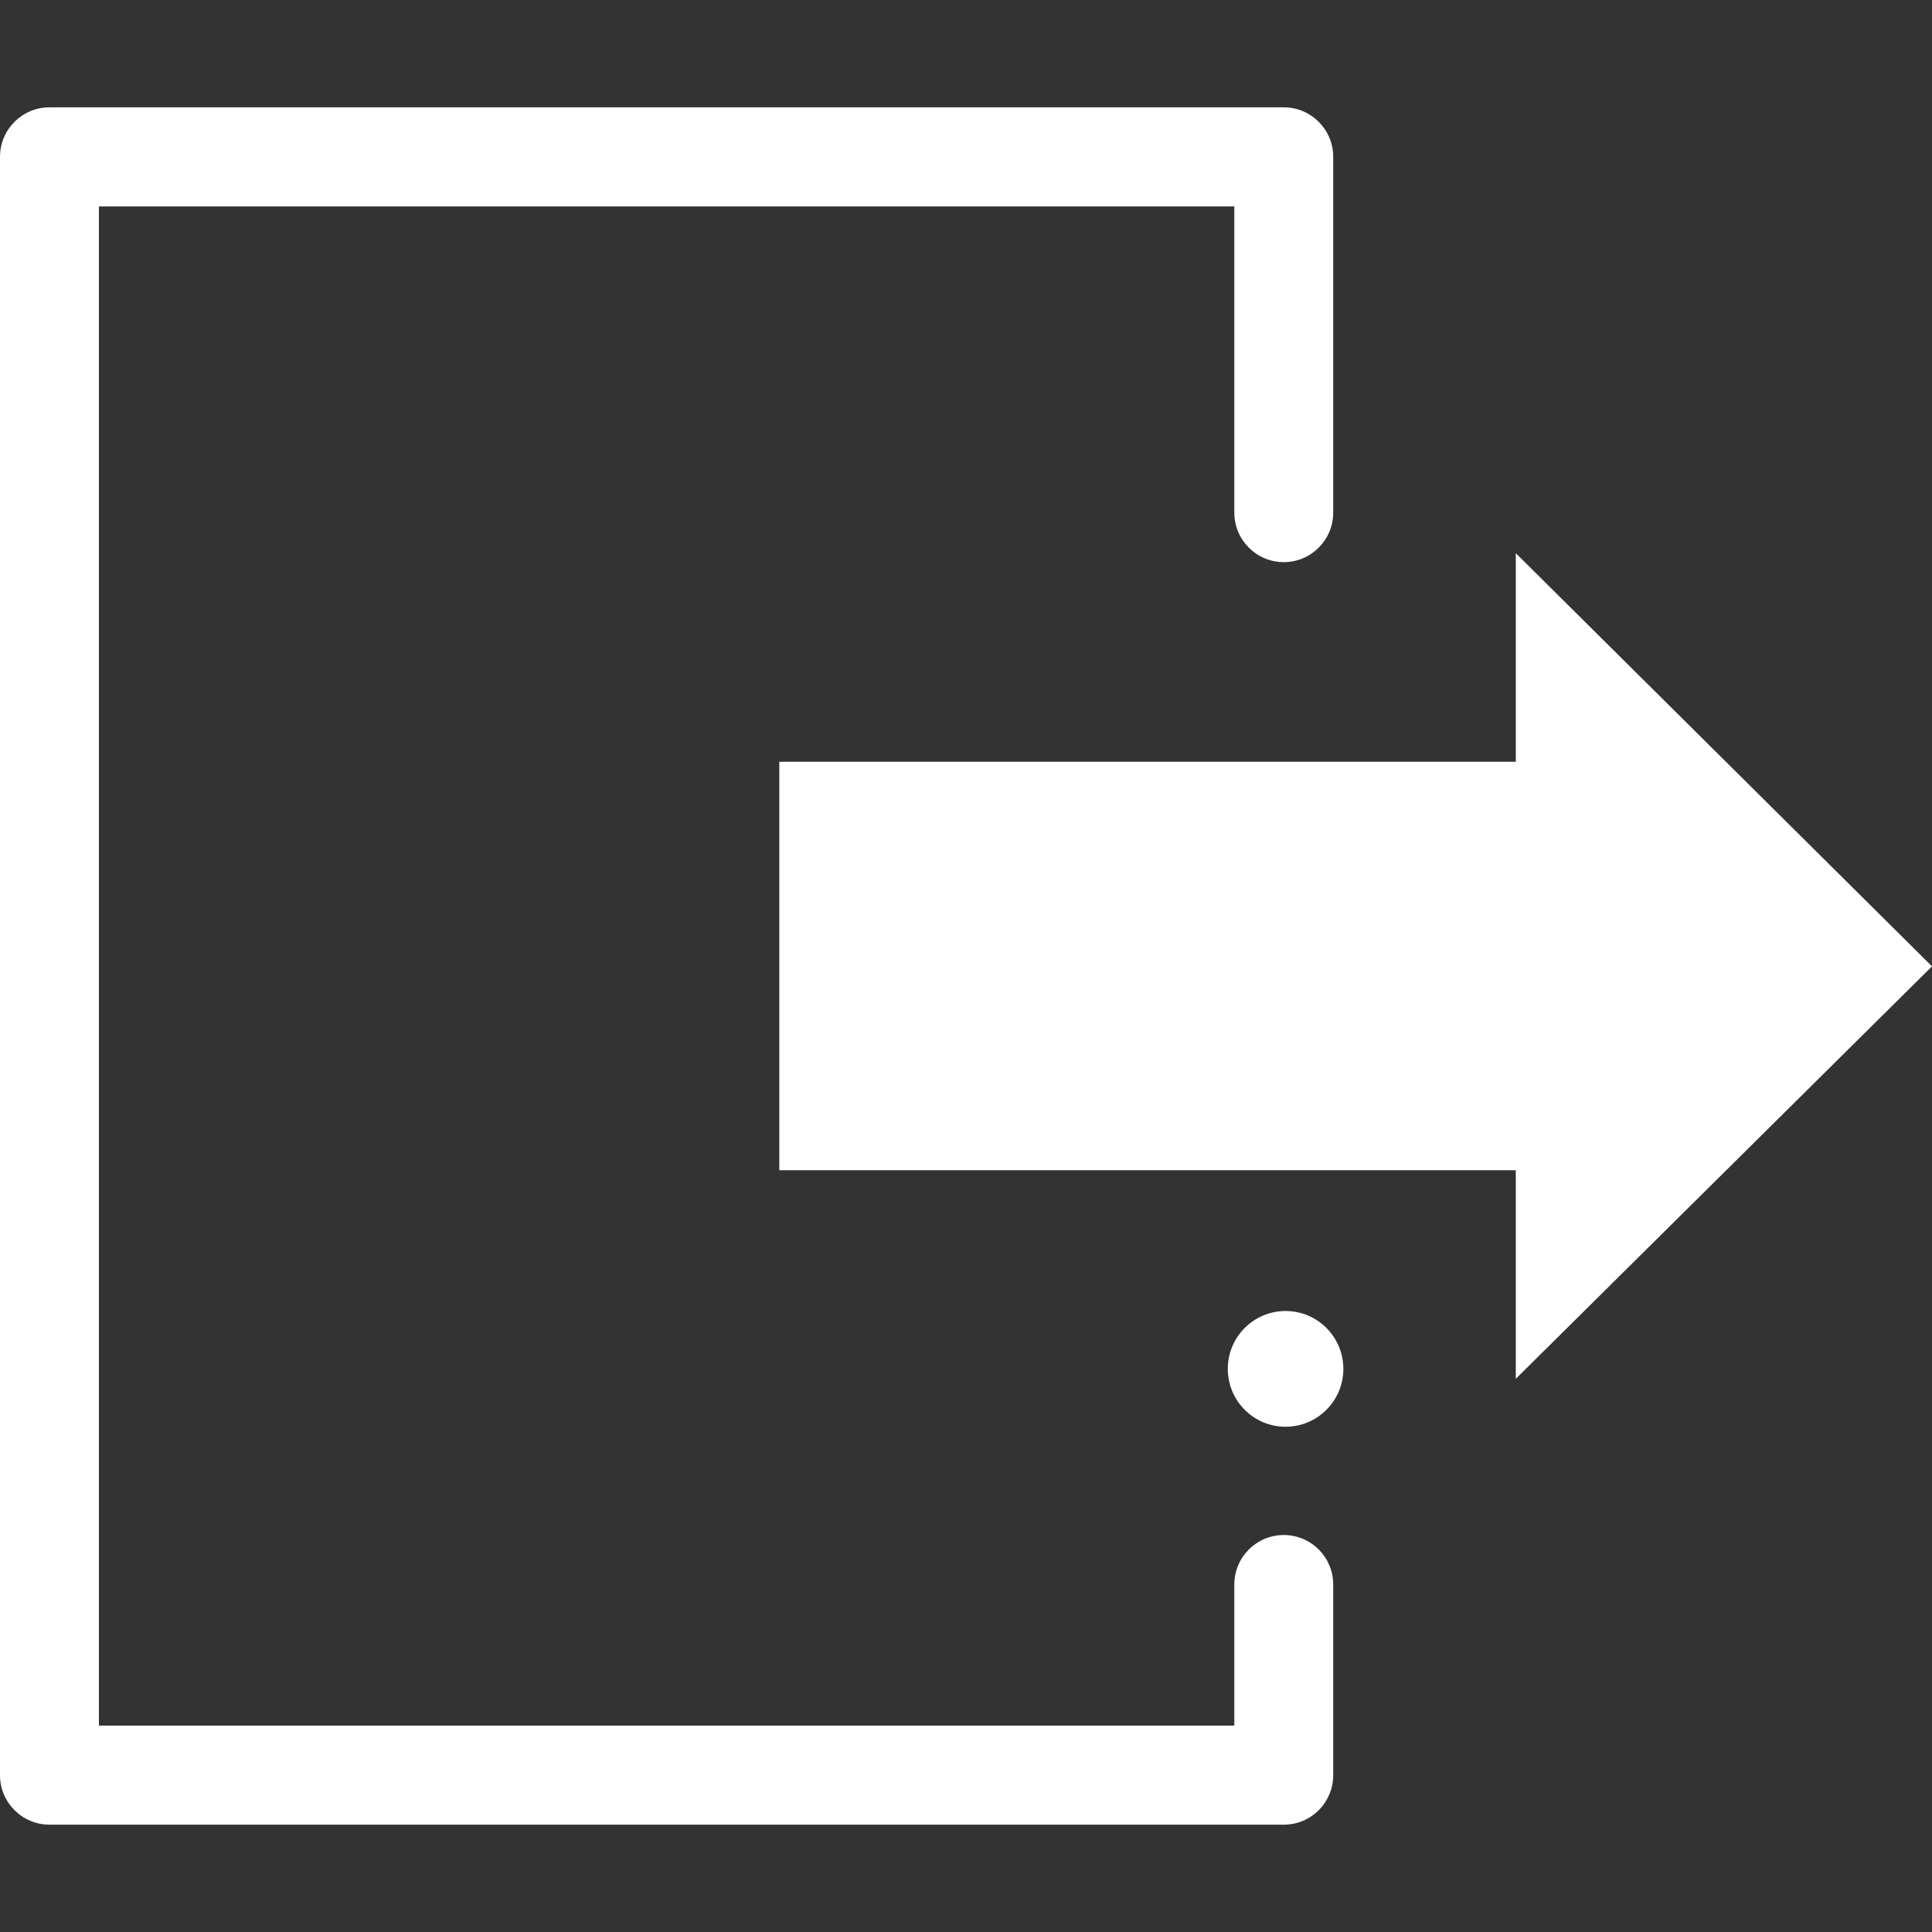 <svg xmlns="http://www.w3.org/2000/svg" x="0px" y="0px"
width="58" height="58"
viewBox="0 0 172 172"
style=" fill:#000000;"><rect x="0" y="0" width="172" height="172" fill="#333333" stroke="none"/><g fill="none" fill-rule="nonzero" stroke="none" stroke-width="1" stroke-linecap="butt" stroke-linejoin="miter" stroke-miterlimit="10" stroke-dasharray="" stroke-dashoffset="0" font-family="none" font-weight="none" font-size="none" text-anchor="none" style="mix-blend-mode: normal"><path d="M0,172v-172h172v172z" fill="none"></path><g fill="#ffffff"><path d="M172,86.031l-37.054,-36.783v18.569h-65.566v36.365h65.566v18.569z"></path><path d="M114.29,162.444h-109.887c-2.432,0 -4.403,-1.975 -4.403,-4.41v-144.068c0,-2.436 1.971,-4.41 4.403,-4.41h109.887c2.432,0 4.403,1.975 4.403,4.41v31.669c0,2.436 -1.971,4.41 -4.403,4.41c-2.432,0 -4.403,-1.975 -4.403,-4.41v-27.258h-101.081v135.248h101.081v-12.557c0,-2.436 1.971,-4.41 4.403,-4.41c2.432,0 4.403,1.975 4.403,4.41v16.968c0,2.436 -1.971,4.41 -4.403,4.41z"></path><ellipse cx="311.006" cy="331.16" transform="scale(0.368,0.368)" rx="13.977" ry="14"></ellipse></g></g></svg>